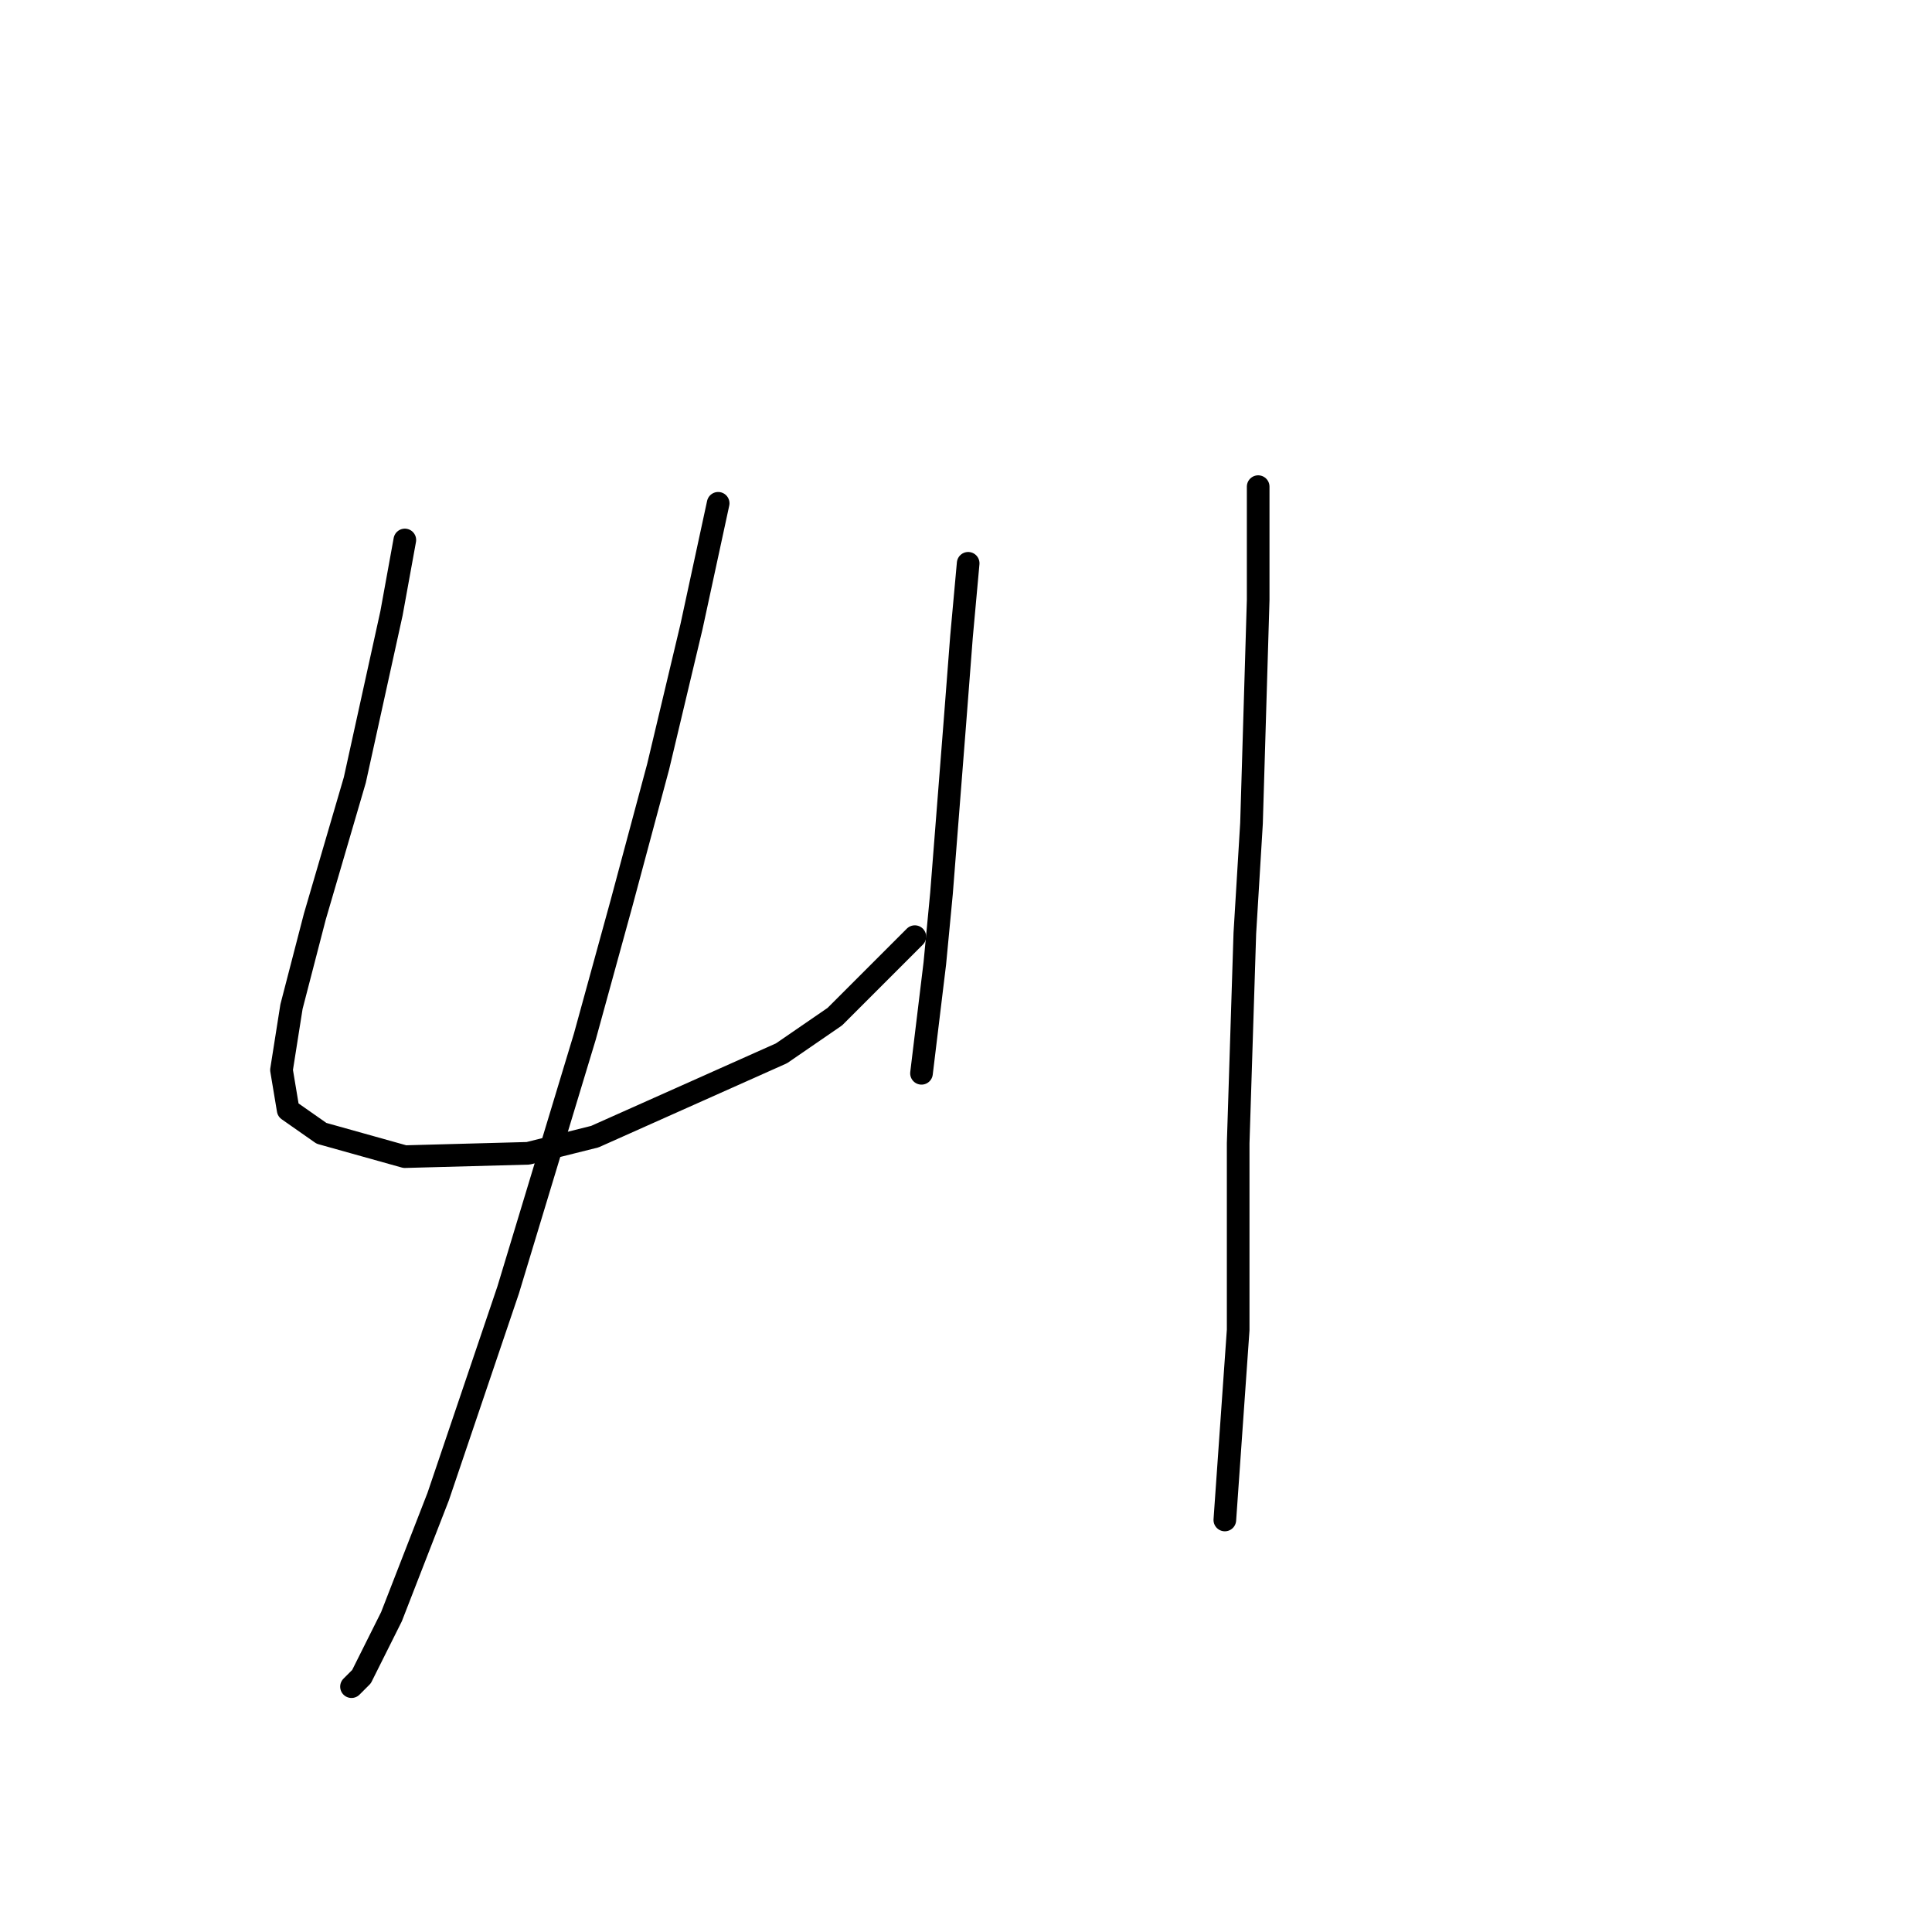 <?xml version="1.0" standalone="no"?>
    <svg width="256" height="256" xmlns="http://www.w3.org/2000/svg" version="1.1">
    <polyline stroke="black" stroke-width="3" stroke-linecap="round" fill="transparent" stroke-linejoin="round" points="53.642 71.549 51.875 81.266 47.016 103.351 41.716 121.46 38.624 133.385 37.299 141.777 38.183 147.078 42.599 150.17 53.642 153.261 69.984 152.82 78.818 150.611 103.552 139.569 110.62 134.71 121.22 124.11 121.22 124.11 " />
        <polyline stroke="black" stroke-width="3" stroke-linecap="round" fill="transparent" stroke-linejoin="round" points="128.287 74.641 127.404 84.358 126.52 95.842 124.754 118.368 123.87 127.643 122.103 142.219 122.103 142.219 " />
        <polyline stroke="black" stroke-width="3" stroke-linecap="round" fill="transparent" stroke-linejoin="round" points="95.16 66.69 91.627 83.033 87.21 101.584 82.351 119.693 77.493 137.361 67.334 170.929 58.059 198.314 51.875 214.214 47.9 222.165 46.575 223.49 46.575 223.49 " />
        <polyline stroke="black" stroke-width="3" stroke-linecap="round" fill="transparent" stroke-linejoin="round" points="166.714 64.482 166.714 79.499 165.831 109.092 164.947 123.668 164.064 151.495 164.064 176.229 162.297 201.405 162.297 201.405 " />
        </svg>